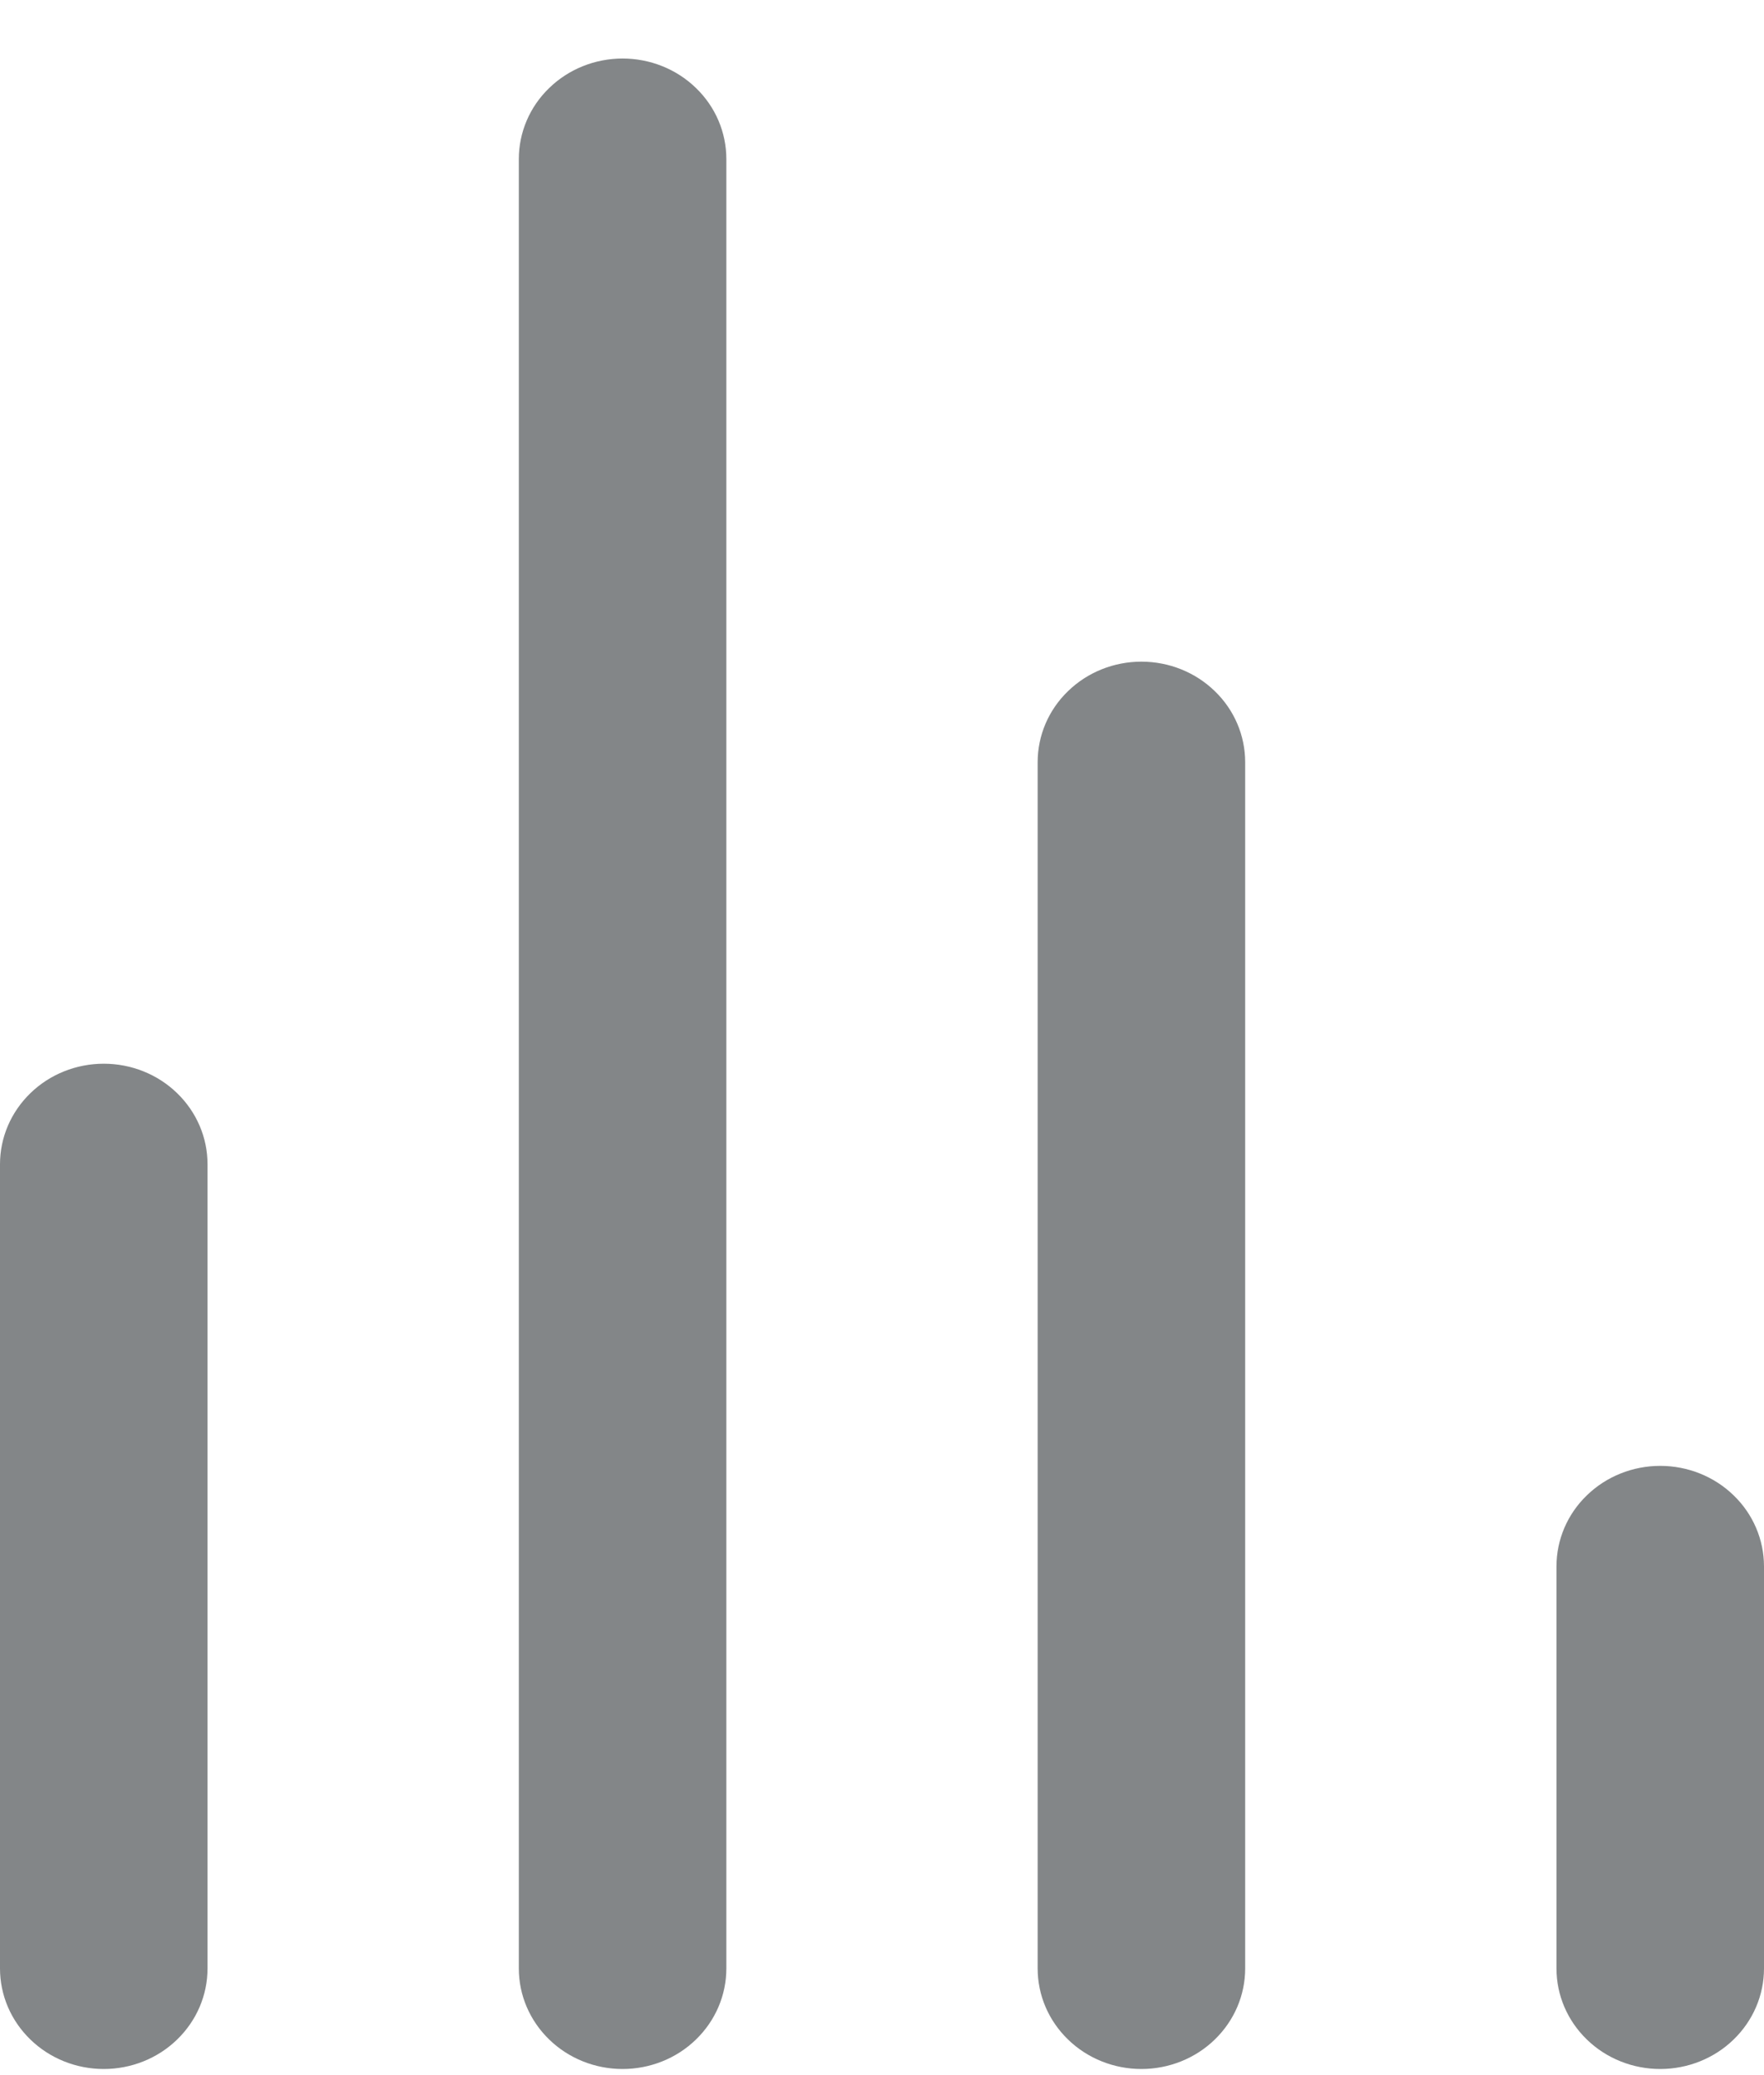<svg width="17" height="20" viewBox="0 0 17 20" fill="none" xmlns="http://www.w3.org/2000/svg">
<path d="M1 10.252C0.735 10.252 0.48 10.354 0.293 10.536C0.105 10.718 0 10.964 0 11.221V18.972C0 19.229 0.105 19.475 0.293 19.657C0.48 19.839 0.735 19.941 1 19.941C1.265 19.941 1.52 19.839 1.707 19.657C1.895 19.475 2 19.229 2 18.972V11.221C2 10.964 1.895 10.718 1.707 10.536C1.52 10.354 1.265 10.252 1 10.252ZM6 0.564C5.735 0.564 5.48 0.666 5.293 0.848C5.105 1.029 5 1.276 5 1.533V18.972C5 19.229 5.105 19.475 5.293 19.657C5.48 19.839 5.735 19.941 6 19.941C6.265 19.941 6.52 19.839 6.707 19.657C6.895 19.475 7 19.229 7 18.972V1.533C7 1.276 6.895 1.029 6.707 0.848C6.52 0.666 6.265 0.564 6 0.564ZM16 14.128C15.735 14.128 15.48 14.23 15.293 14.412C15.105 14.593 15 14.84 15 15.097V18.972C15 19.229 15.105 19.475 15.293 19.657C15.48 19.839 15.735 19.941 16 19.941C16.265 19.941 16.52 19.839 16.707 19.657C16.895 19.475 17 19.229 17 18.972V15.097C17 14.84 16.895 14.593 16.707 14.412C16.52 14.23 16.265 14.128 16 14.128ZM11 6.377C10.735 6.377 10.48 6.479 10.293 6.661C10.105 6.842 10 7.089 10 7.346V18.972C10 19.229 10.105 19.475 10.293 19.657C10.48 19.839 10.735 19.941 11 19.941C11.265 19.941 11.52 19.839 11.707 19.657C11.895 19.475 12 19.229 12 18.972V7.346C12 7.089 11.895 6.842 11.707 6.661C11.52 6.479 11.265 6.377 11 6.377Z" fill="#838688"/>
</svg>
